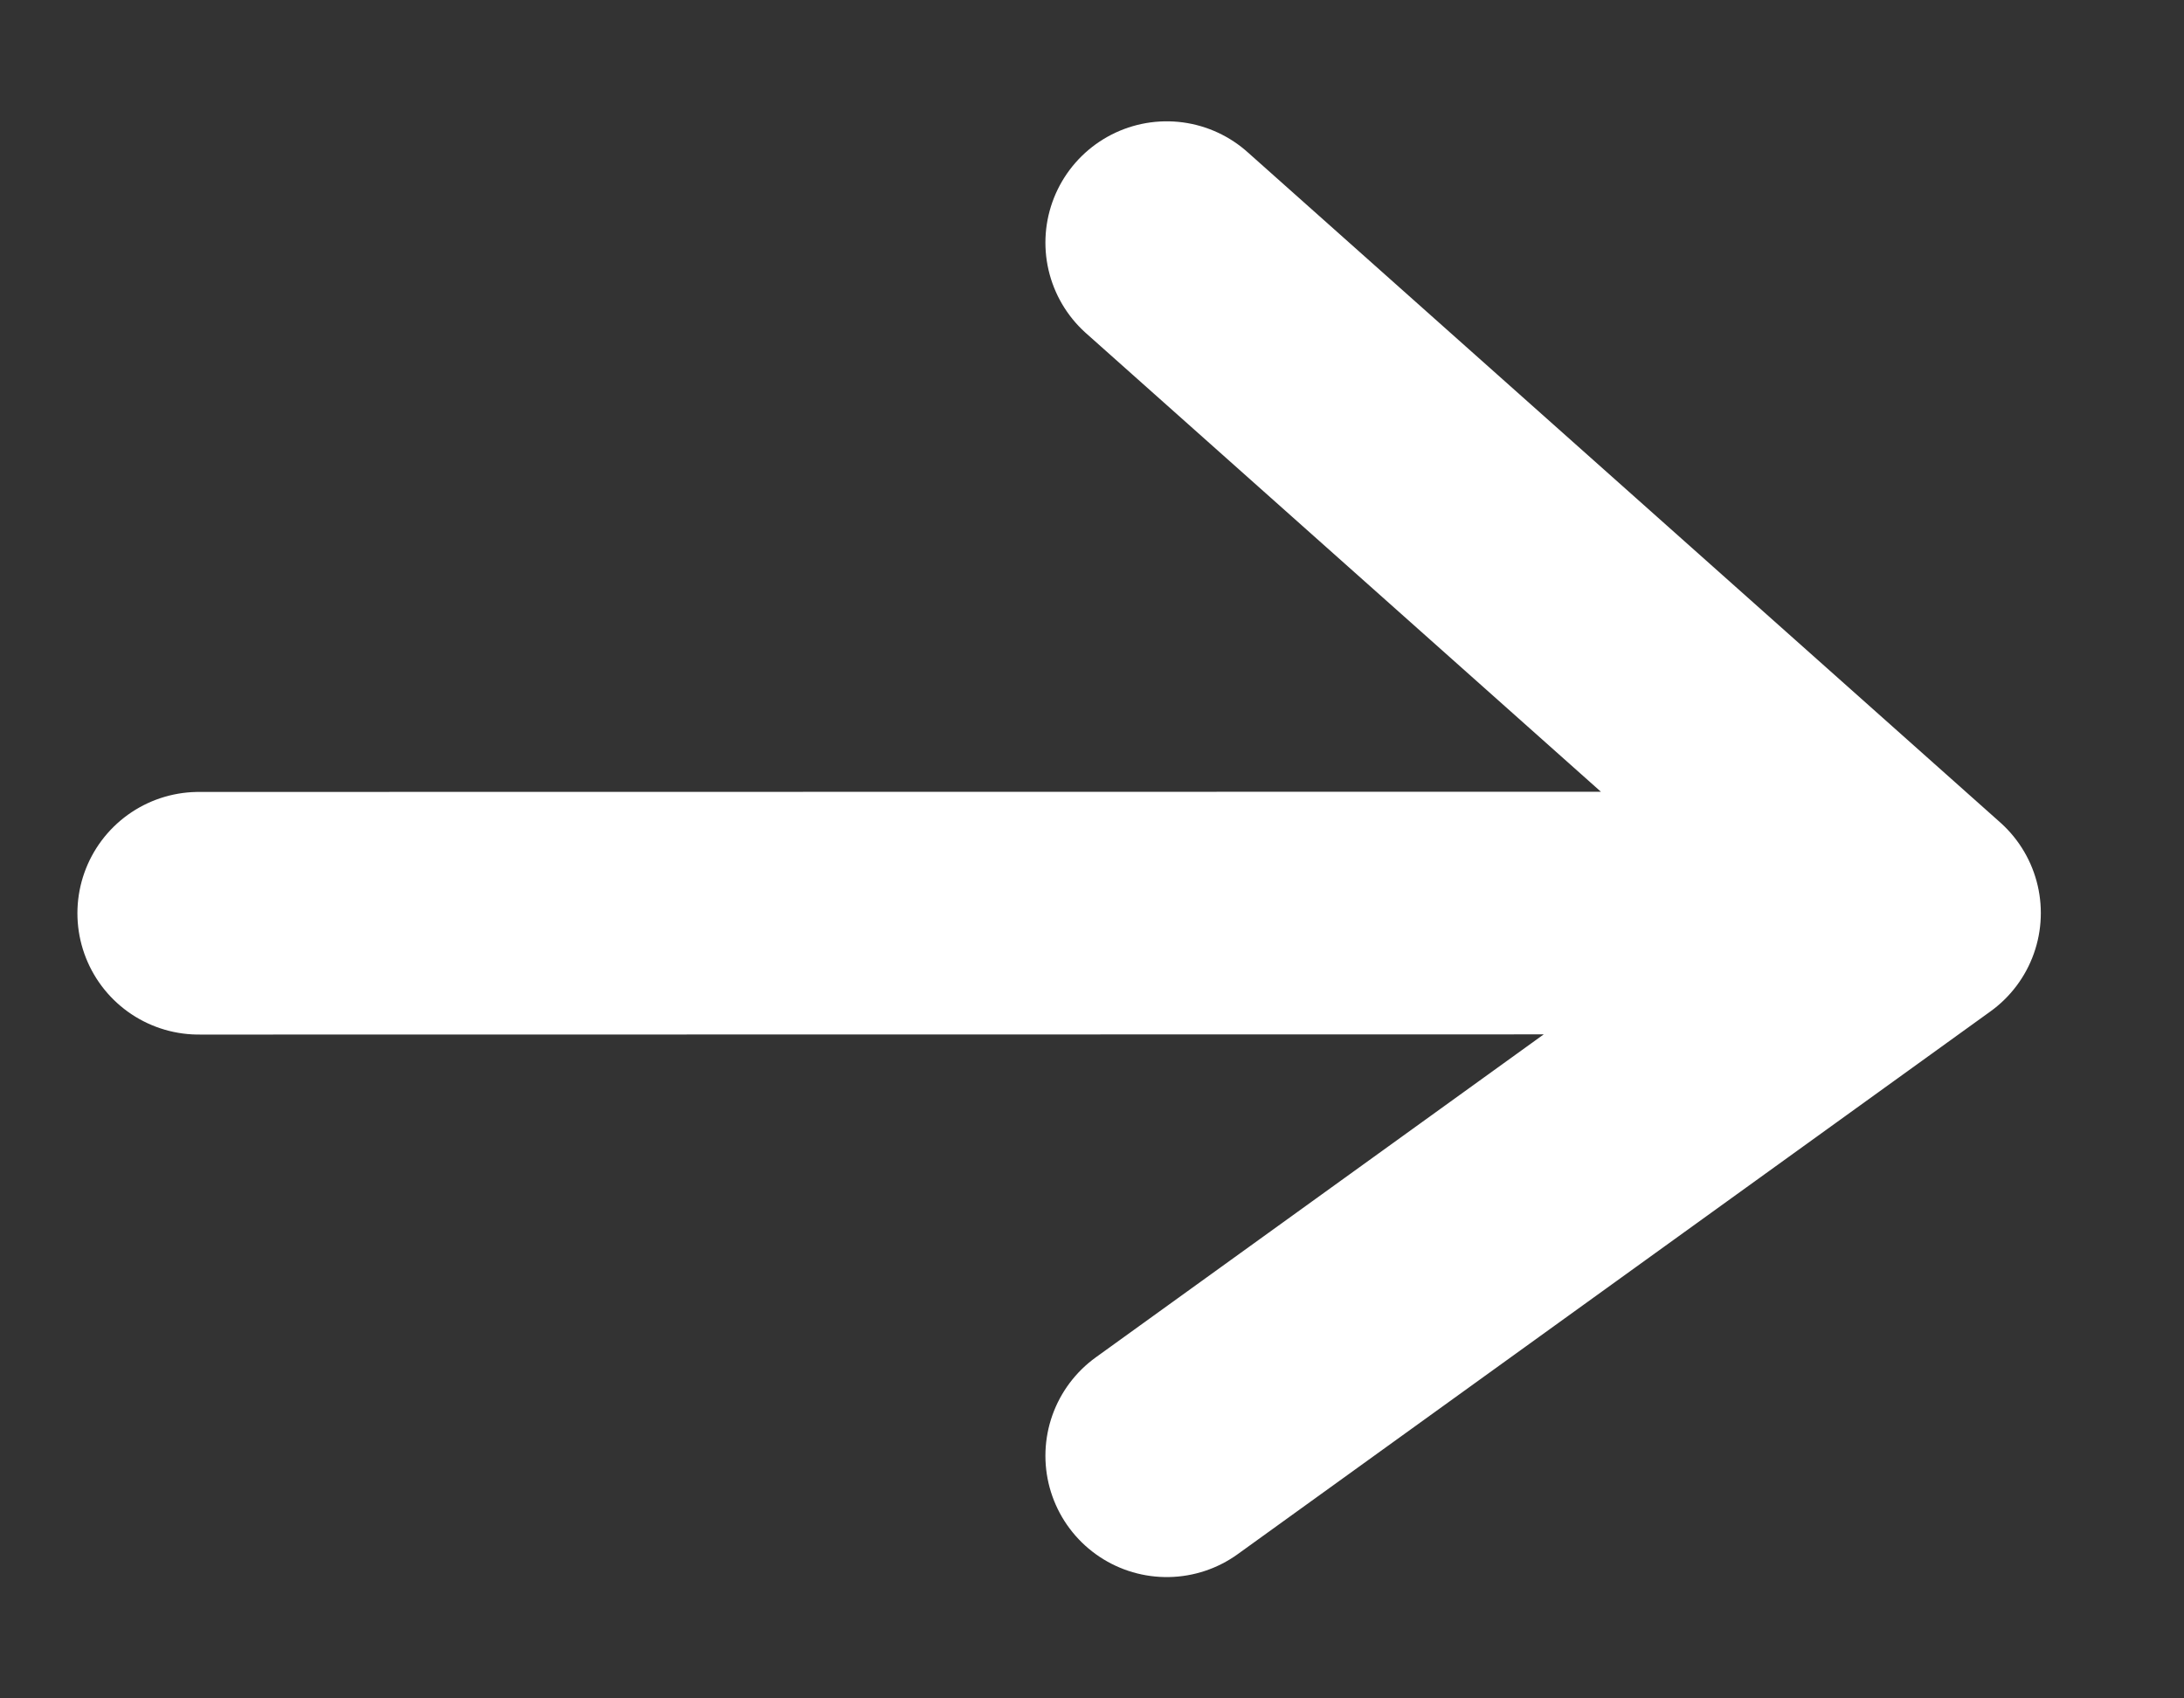 <svg width="9" height="7" viewBox="0 0 9 7" fill="none" xmlns="http://www.w3.org/2000/svg">
<rect x="0" y="0" width="9" height="7" fill="#333333" stroke="none"/>
<path d="M7.91 3.763L4.808 1M7.91 3.763L4.808 6M7.91 3.763L0.819 3.764" stroke="white" stroke-linecap="round" stroke-linejoin="round"/>
</svg>
